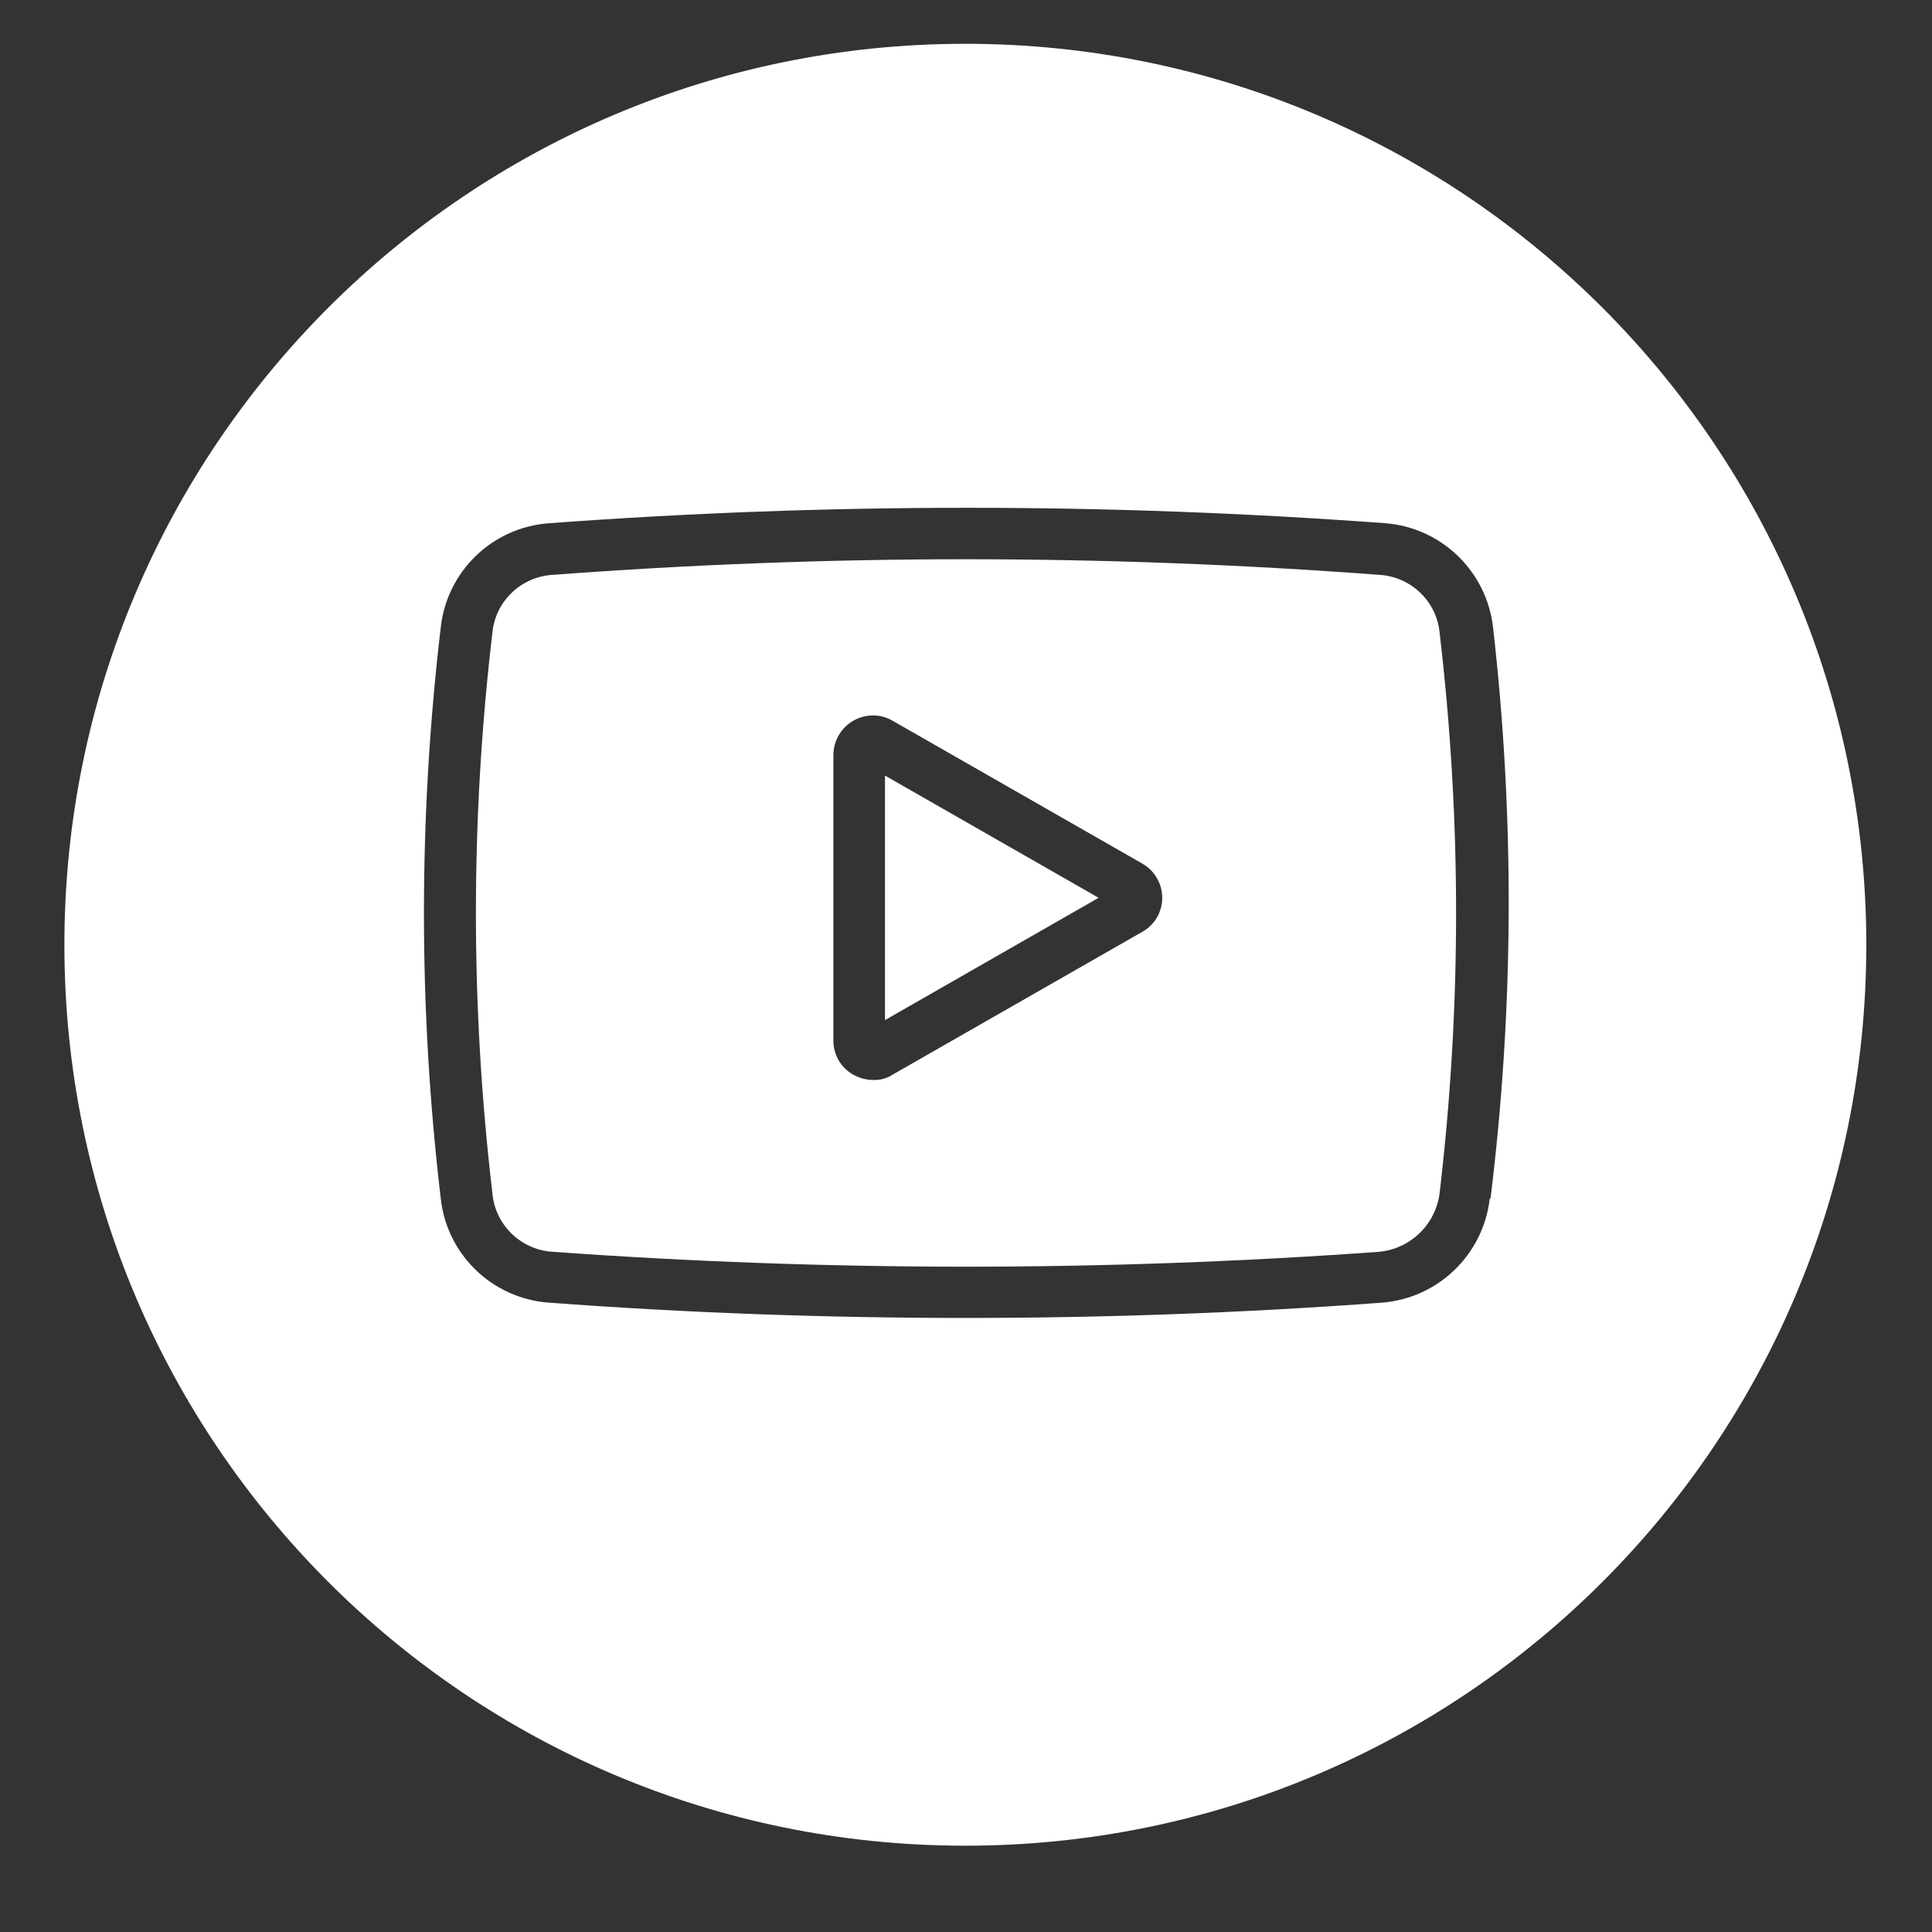 <?xml version="1.0" encoding="UTF-8"?>
<svg xmlns="http://www.w3.org/2000/svg" xmlns:xlink="http://www.w3.org/1999/xlink" width="30px" height="30px" viewBox="0 0 30 30" version="1.1">
<rect x="0" y="0" width="30" height="30" fill="#333333" stroke="none"/>
<g id="surface1">
<path style=" stroke:none;fill-rule:nonzero;fill:white;fill-opacity:1;" d="M 21.414 8.926 C 19.289 8.766 17.137 8.684 15 8.684 C 12.863 8.684 10.711 8.766 8.586 8.926 C 8.09 8.953 7.688 9.34 7.645 9.832 C 7.305 12.719 7.305 15.633 7.645 18.52 C 7.684 19.016 8.086 19.41 8.586 19.438 C 12.855 19.746 17.145 19.746 21.414 19.438 C 21.906 19.391 22.297 19.008 22.355 18.52 C 22.695 15.633 22.695 12.719 22.355 9.832 C 22.312 9.34 21.91 8.953 21.414 8.926 Z M 17.738 14.469 L 13.859 16.688 C 13.77 16.746 13.668 16.773 13.562 16.77 C 13.453 16.77 13.348 16.742 13.25 16.688 C 13.059 16.582 12.941 16.379 12.941 16.16 L 12.941 11.723 C 12.941 11.504 13.059 11.301 13.25 11.191 C 13.441 11.082 13.672 11.082 13.859 11.191 L 17.738 13.41 C 17.93 13.52 18.047 13.723 18.047 13.941 C 18.047 14.16 17.93 14.363 17.738 14.469 Z M 17.738 14.469 "/>
<path style=" stroke:none;fill-rule:nonzero;fill:white;fill-opacity:1;" d="M 14.988 0.68 C 7.262 0.68 1 6.945 1 14.672 C 1 22.398 7.262 28.66 14.988 28.66 C 22.719 28.66 28.98 22.398 28.98 14.672 C 28.98 6.945 22.719 0.68 14.988 0.68 Z M 23.133 18.609 C 23.035 19.477 22.336 20.156 21.465 20.227 C 19.316 20.387 17.148 20.465 14.988 20.465 C 12.832 20.465 10.664 20.387 8.516 20.227 C 7.641 20.16 6.938 19.48 6.844 18.609 C 6.496 15.664 6.496 12.688 6.844 9.742 C 6.941 8.867 7.648 8.188 8.523 8.125 C 12.848 7.805 17.191 7.805 21.516 8.125 C 22.387 8.195 23.086 8.875 23.184 9.742 C 23.52 12.688 23.508 15.664 23.145 18.609 Z M 23.133 18.609 "/>
<path style=" stroke:none;fill-rule:nonzero;fill:white;fill-opacity:1;" d="M 13.742 15.84 L 17.059 13.941 L 13.742 12.043 Z M 13.742 15.84 "/>
</g>
</svg>
